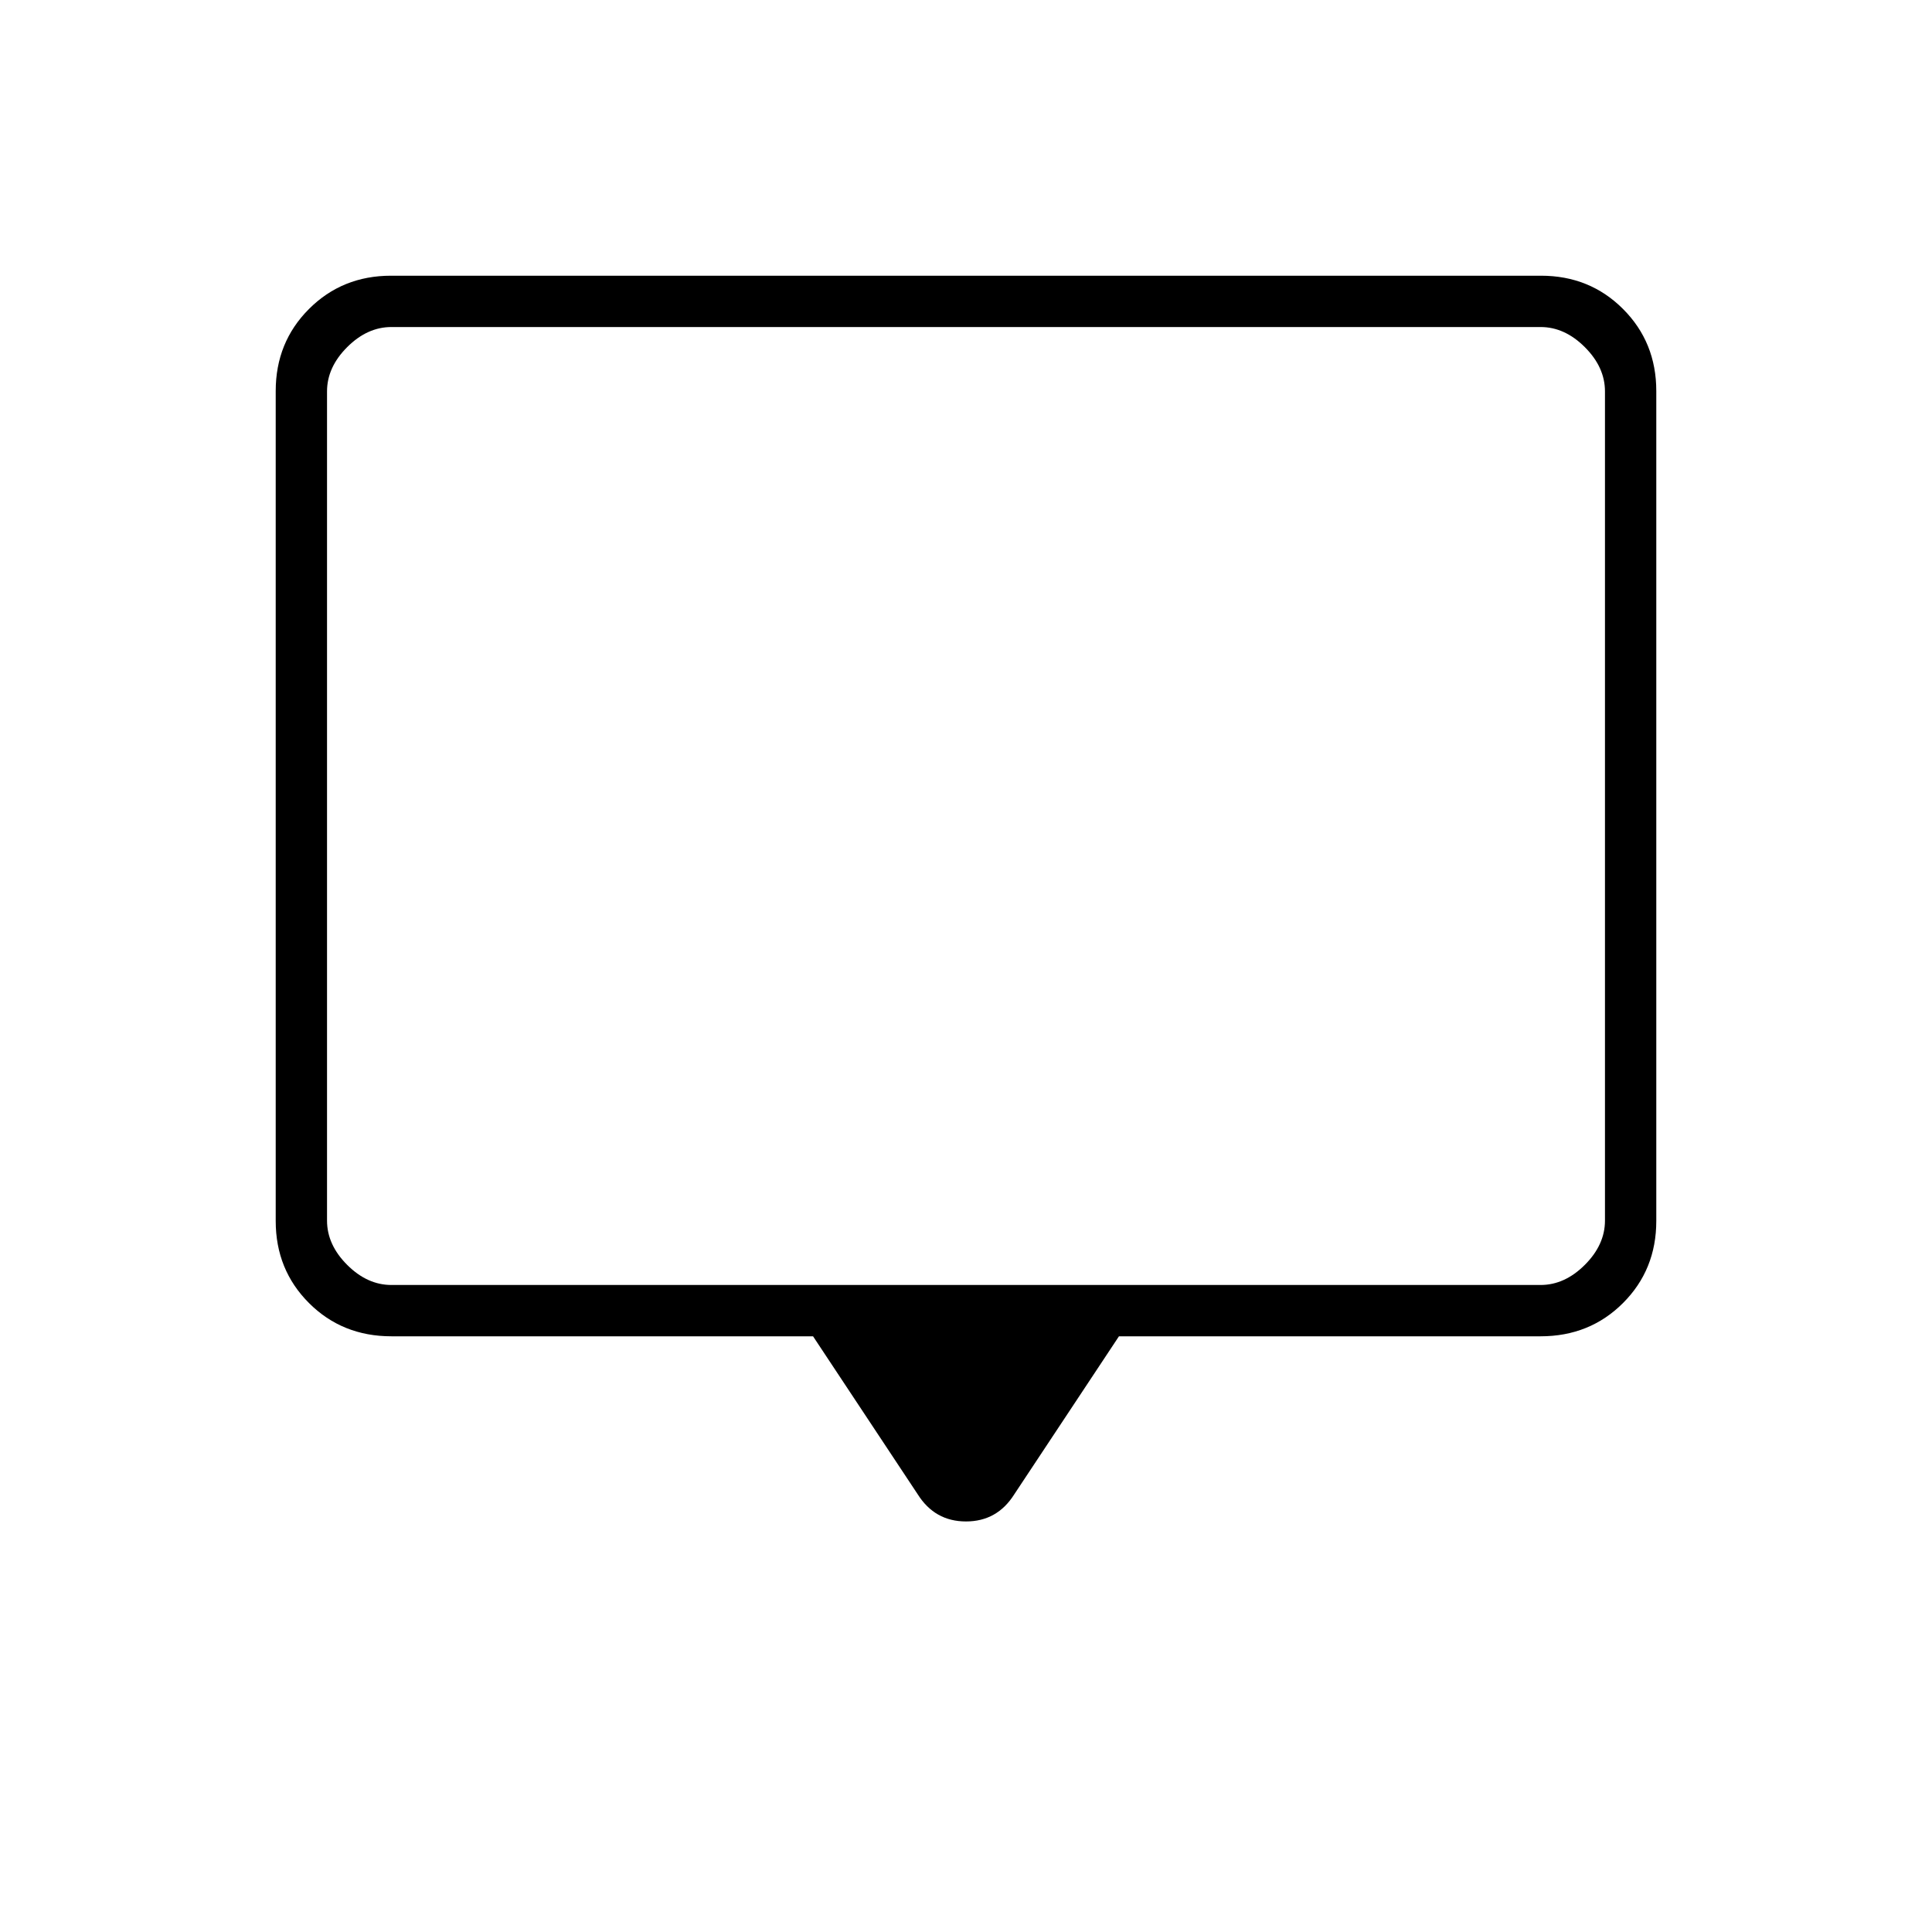 <svg xmlns="http://www.w3.org/2000/svg" height="24" viewBox="0 -960 960 960" width="24"><path d="M404-296H194.5q-24.44 0-40.97-16.53Q137-329.06 137-353.3v-412.4q0-24.24 16.53-40.77Q170.06-823 194.28-823h571.44q24.22 0 40.75 16.53T823-765.7v412.4q0 24.24-16.53 40.77Q789.94-296 765.5-296H556l-52 78.5q-8.5 13.5-24 13.5t-24-13.5L404-296Zm-209.5-25.5h571q12 0 22-10t10-22v-412q0-12-10-22t-22-10h-571q-12 0-22 10t-10 22v412q0 12 10 22t22 10Zm-32 0v-476 476Z"/></svg>